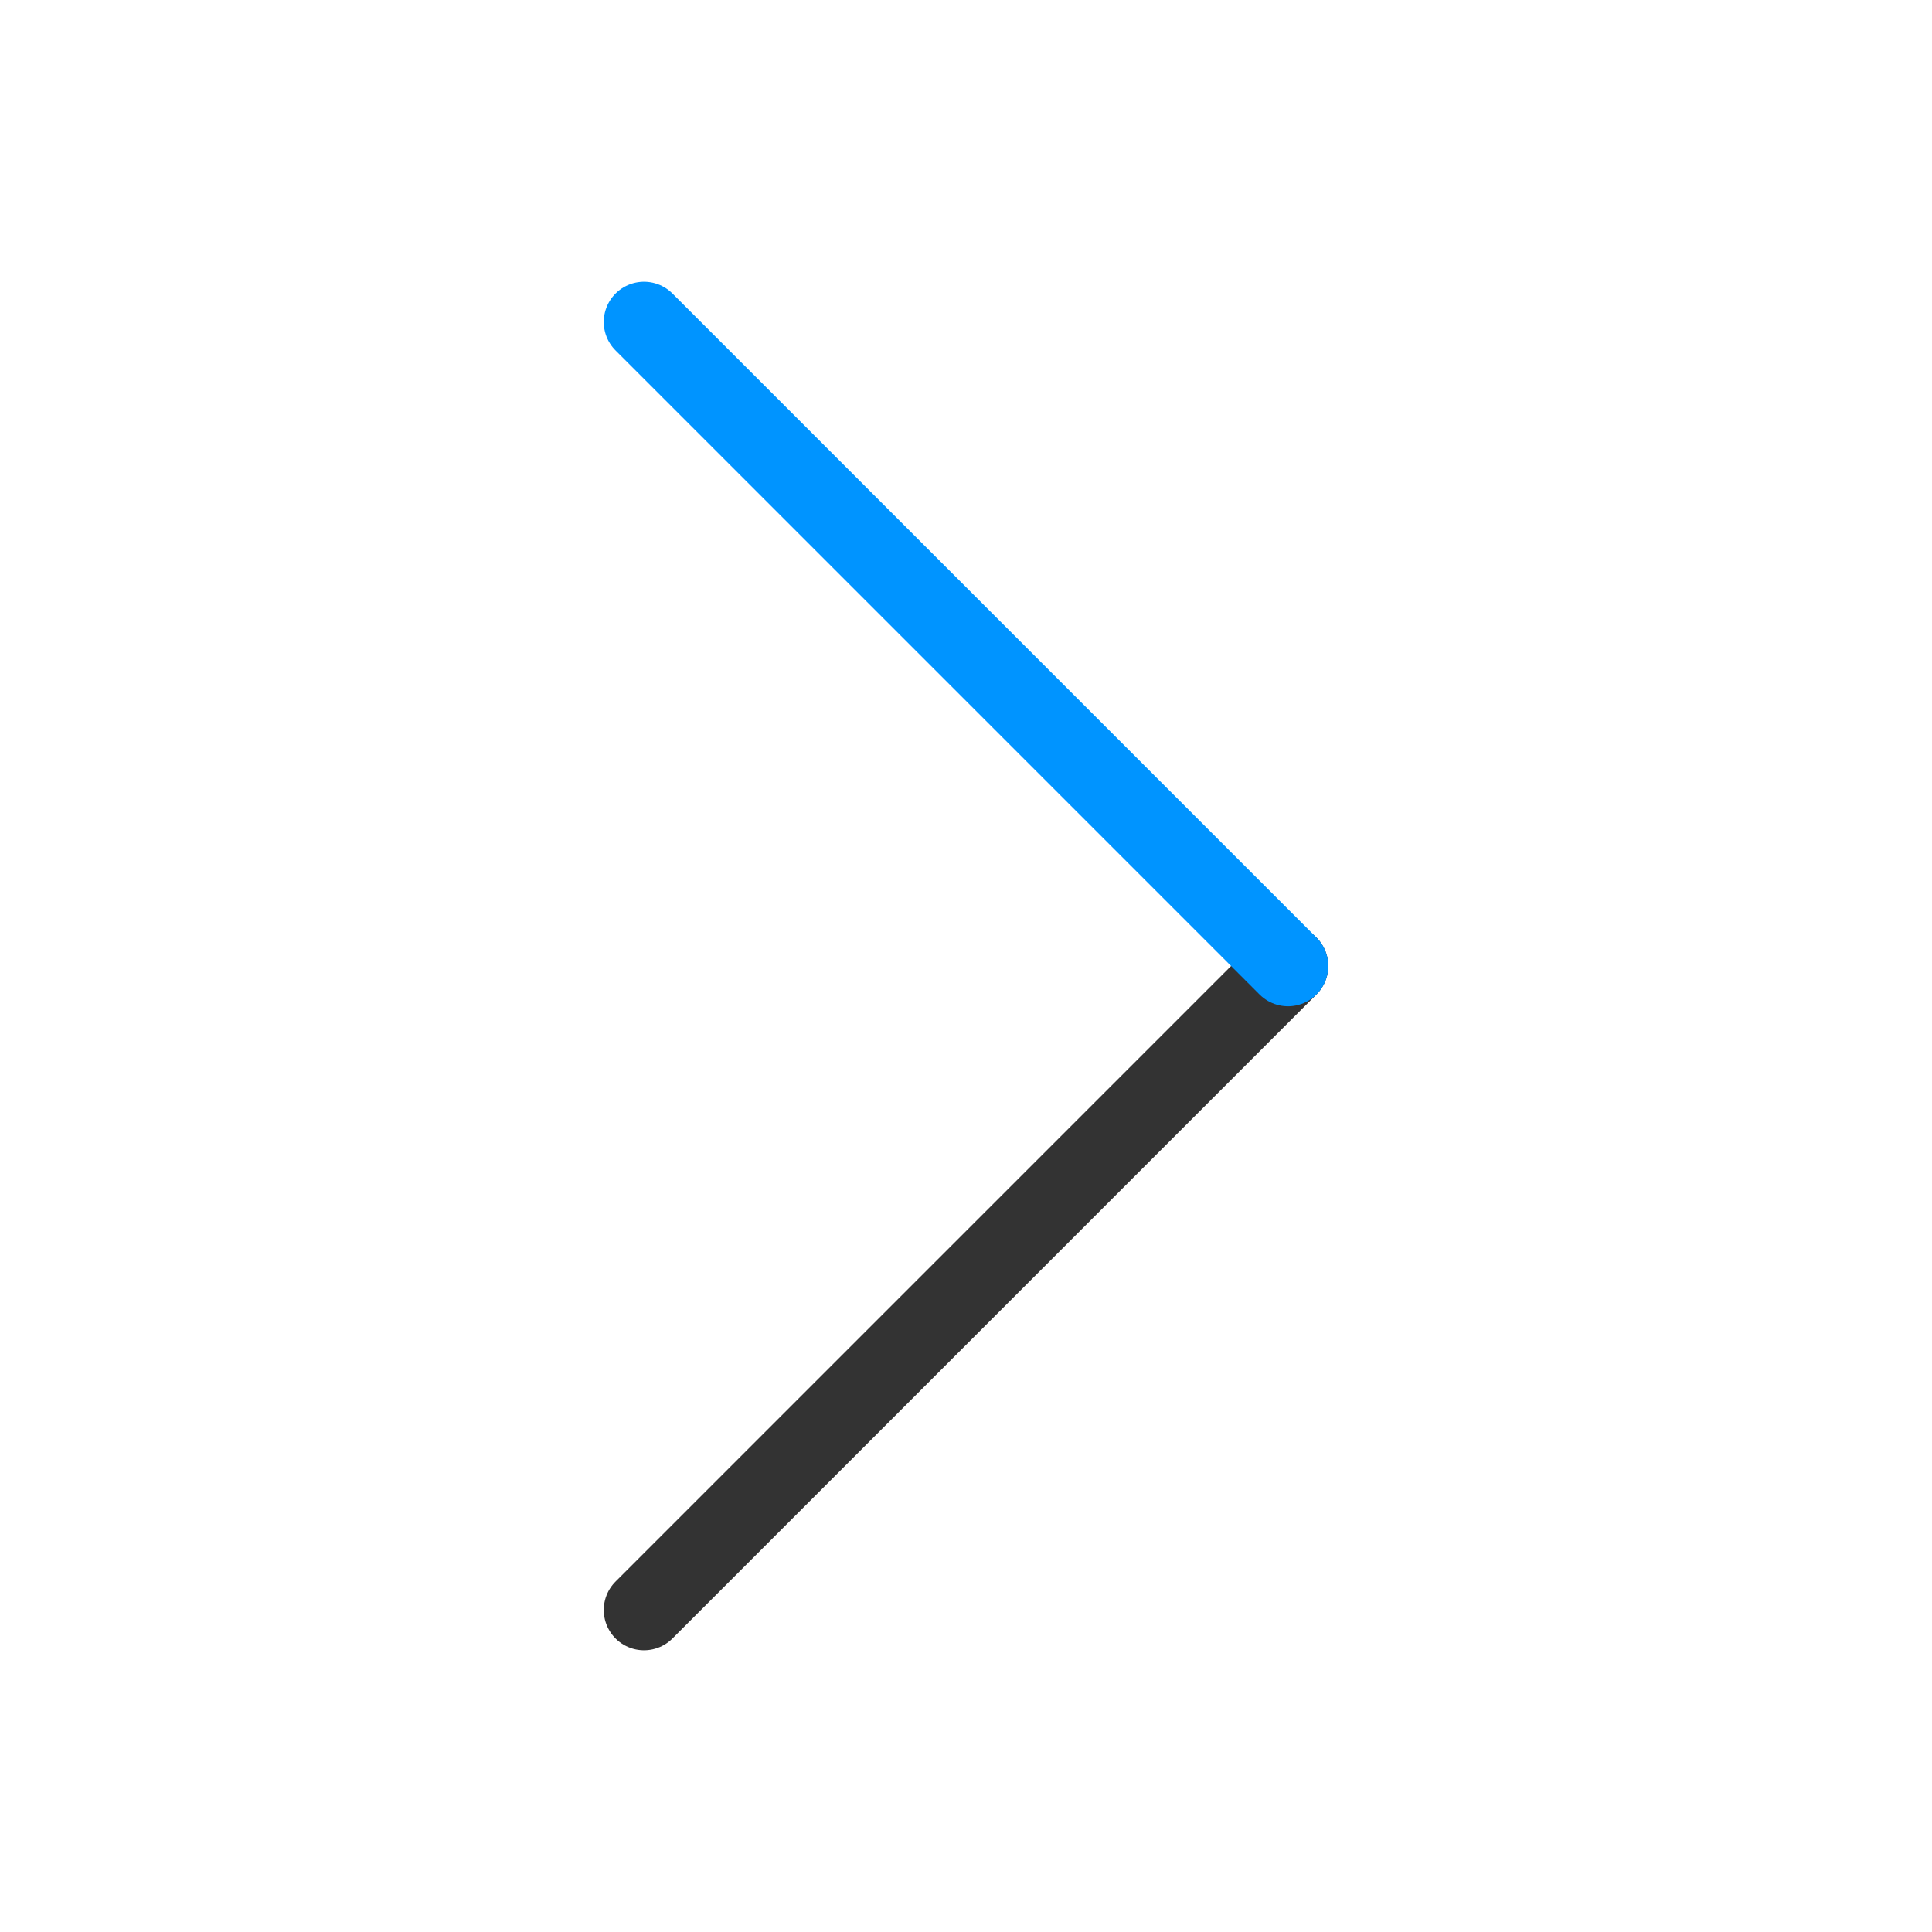 <svg width="24" height="24" viewBox="0 0 24 24" fill="none" xmlns="http://www.w3.org/2000/svg">
<path d="M8 20L16 12" stroke="#333" fill="none" stroke-linecap="round" stroke-linejoin="round"/>
<path d="M8 4L16 12" stroke="#0094ff" fill="none" stroke-linecap="round" stroke-linejoin="round"/>
</svg>
